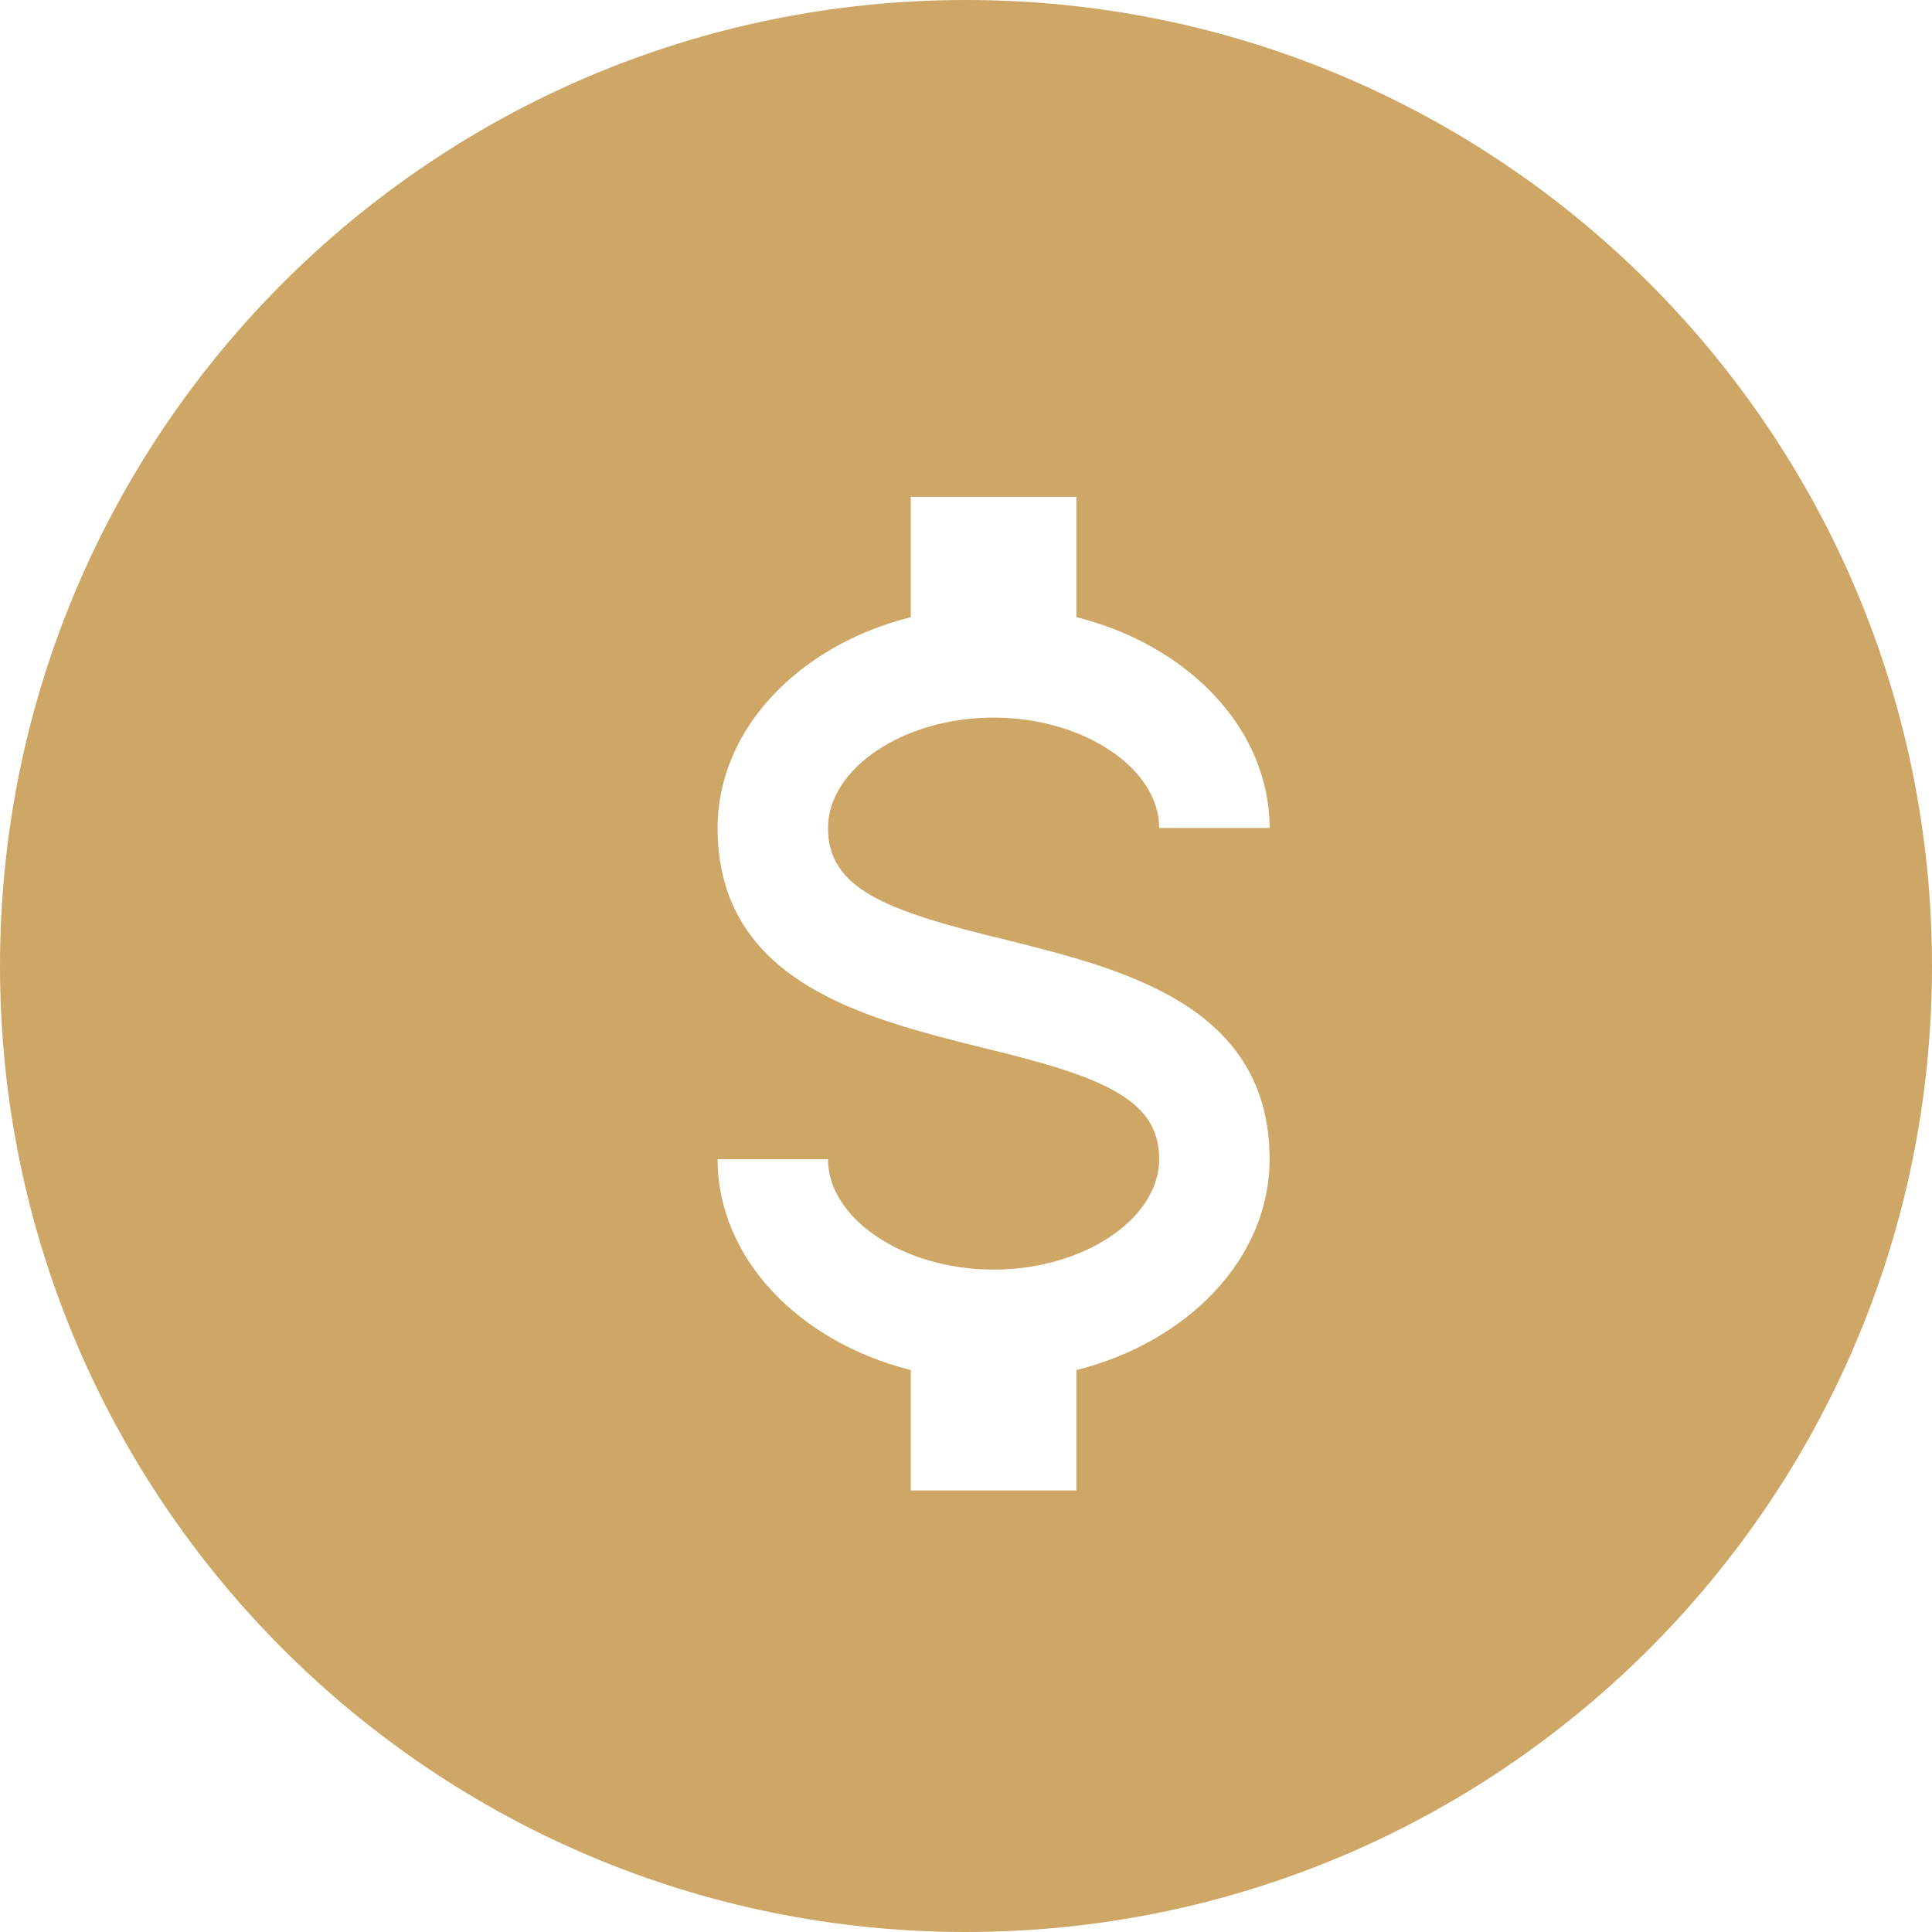 <svg width="35" height="35" viewBox="0 0 35 35" fill="none" xmlns="http://www.w3.org/2000/svg">
<path fill-rule="evenodd" clip-rule="evenodd" d="M17.5 35C27.165 35 35 27.165 35 17.5C35 7.835 27.165 0 17.5 0C7.835 0 0 7.835 0 17.5C0 27.165 7.835 35 17.5 35ZM15 21H13C13 22.79 14.47 24.31 16.5 24.82V27H19.5V24.82C21.53 24.31 23 22.79 23 21C23 18.22 20.36 17.56 18.24 17.03C16.04 16.5 15 16.1 15 15C15 13.92 16.37 13 18 13C19.63 13 21 13.92 21 15H23C23 13.21 21.53 11.69 19.5 11.18V9H16.5V11.18C14.47 11.69 13 13.21 13 15C13 17.78 15.64 18.44 17.76 18.97C19.96 19.5 21 19.9 21 21C21 22.08 19.63 23 18 23C16.37 23 15 22.08 15 21Z" fill="#CEA666"/>
</svg>
